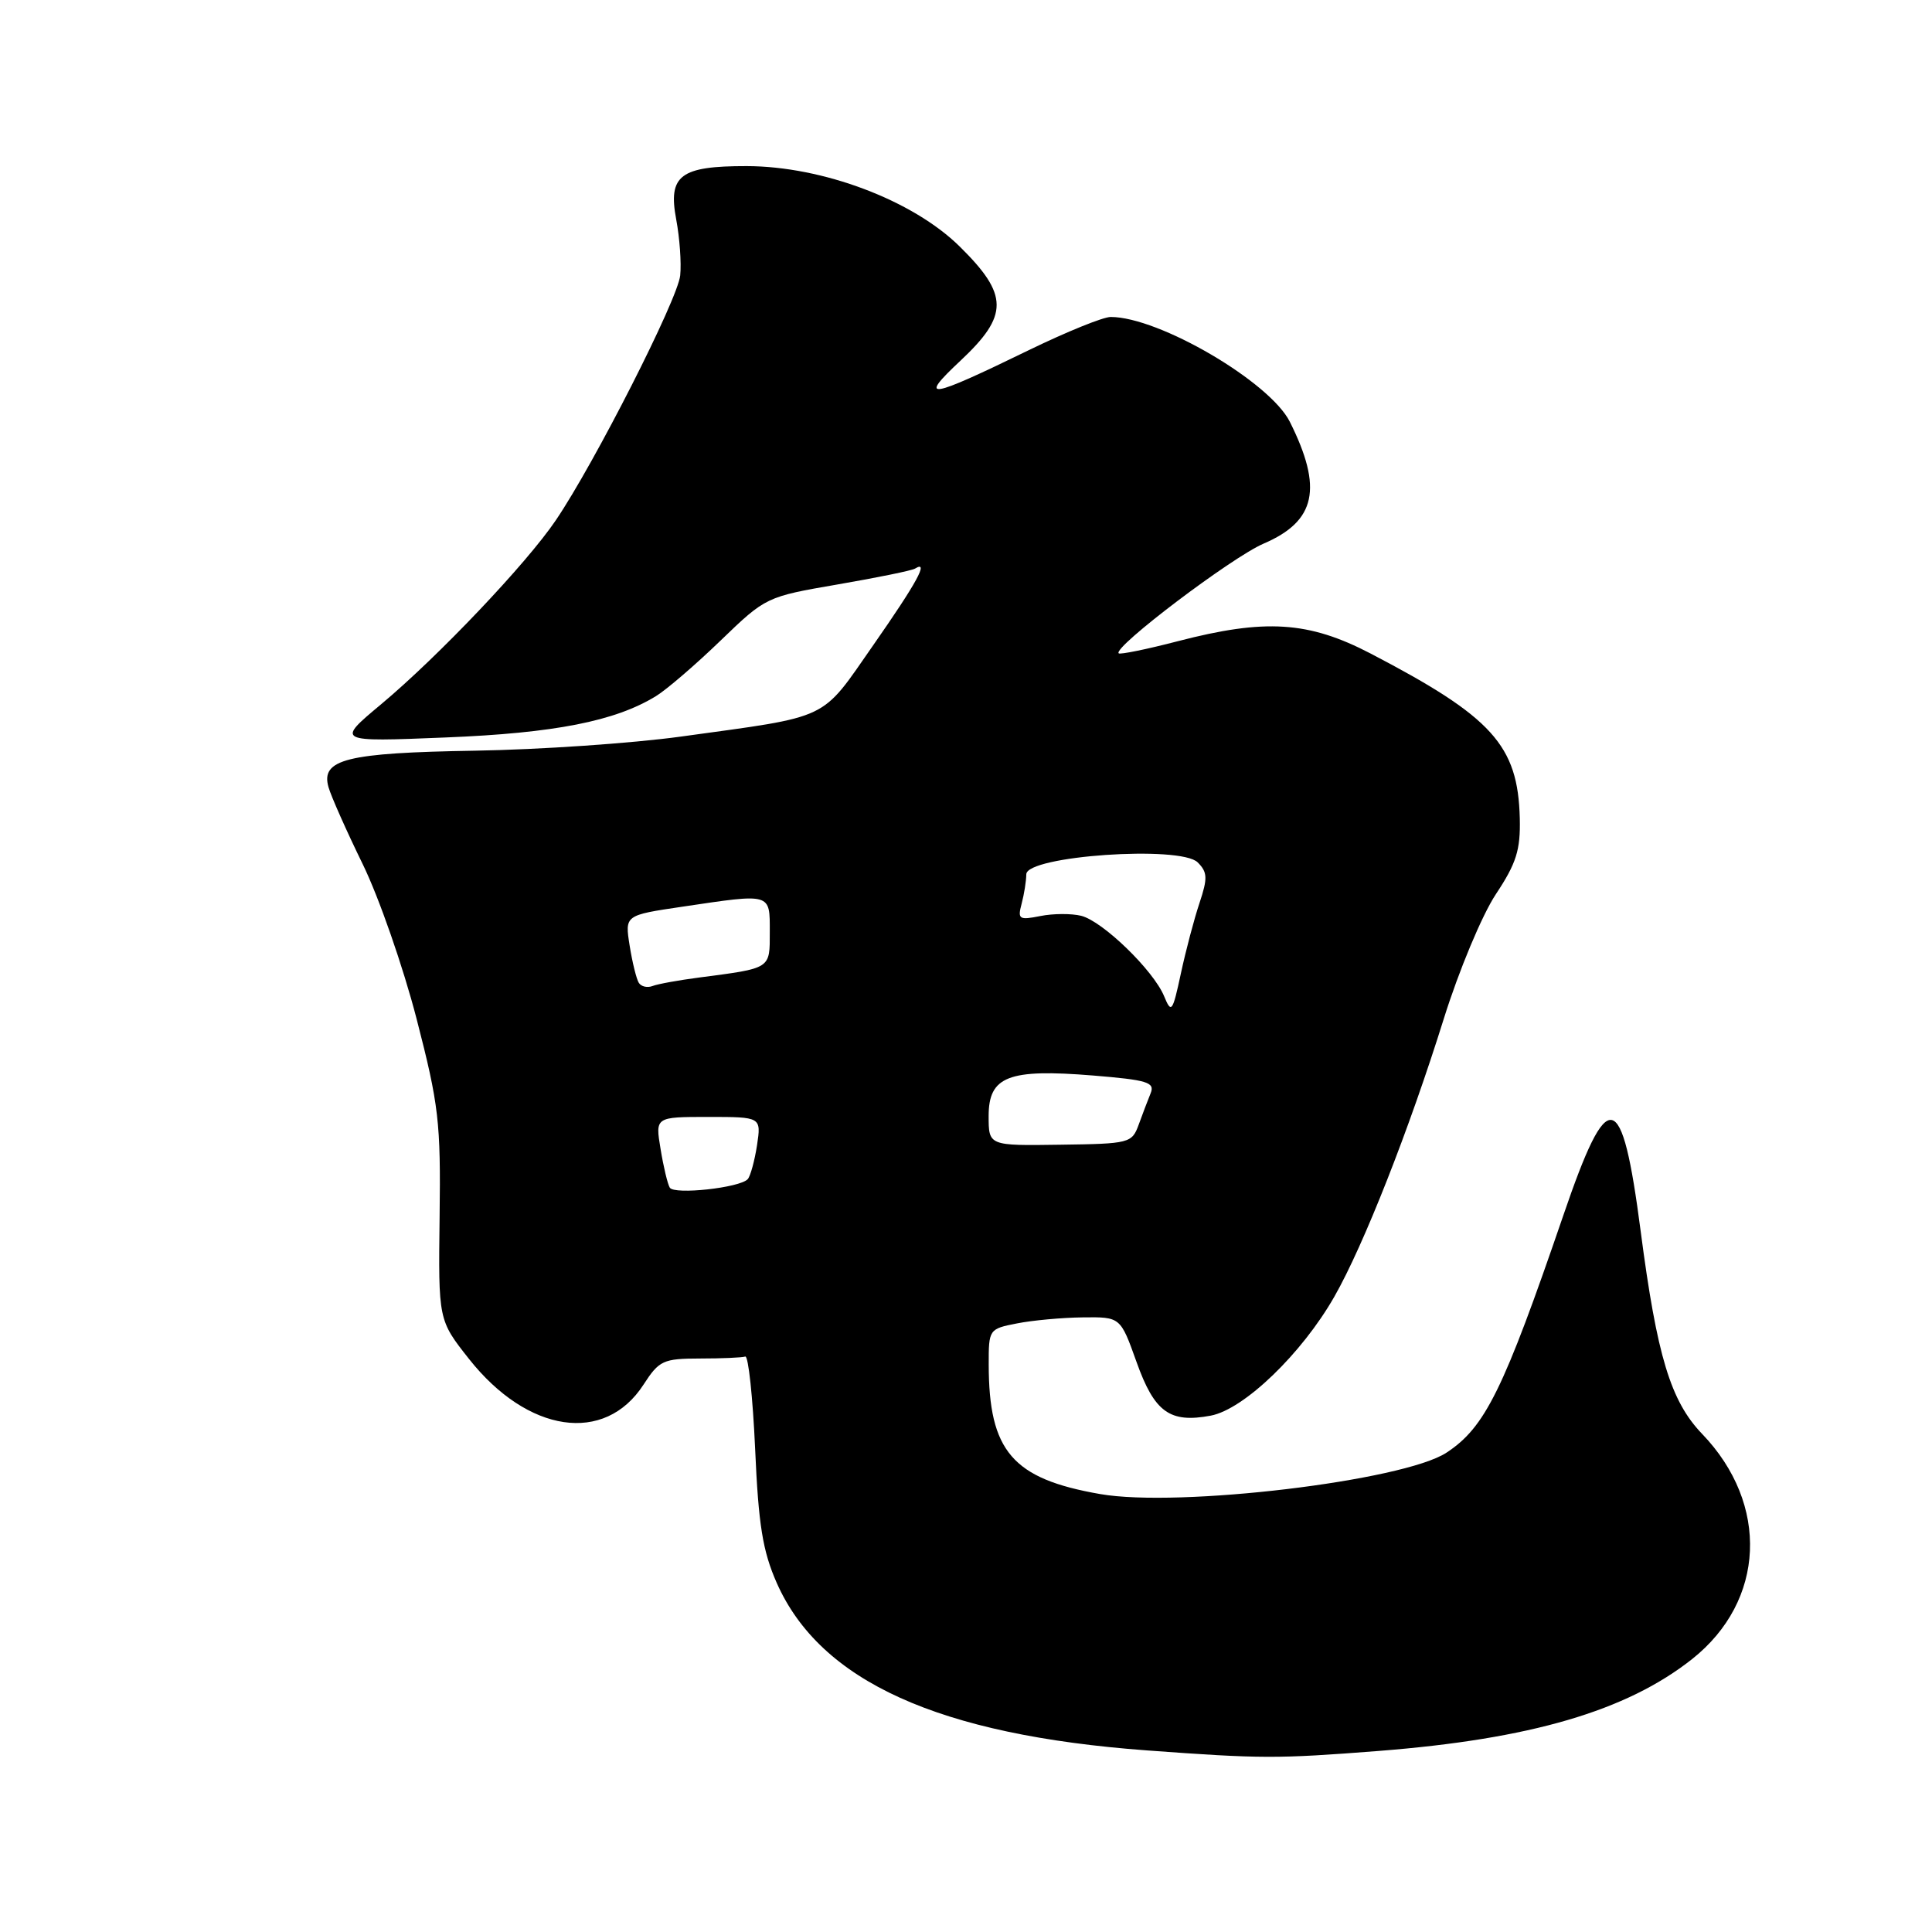 <?xml version="1.0" encoding="UTF-8" standalone="no"?>
<!DOCTYPE svg PUBLIC "-//W3C//DTD SVG 1.1//EN" "http://www.w3.org/Graphics/SVG/1.1/DTD/svg11.dtd" >
<svg xmlns="http://www.w3.org/2000/svg" xmlns:xlink="http://www.w3.org/1999/xlink" version="1.1" viewBox="0 0 256 256">
 <g >
 <path fill="currentColor"
d=" M 182.67 232.01 C 202.78 230.44 215.53 226.71 224.22 219.83 C 233.92 212.14 234.49 199.31 225.54 190.00 C 221.37 185.66 219.56 179.70 217.40 163.16 C 214.91 144.03 213.09 143.66 207.15 161.04 C 199.21 184.21 196.80 189.12 191.66 192.49 C 185.95 196.23 156.18 199.79 145.77 197.97 C 134.16 195.95 131.02 192.30 131.01 180.80 C 131.00 176.15 131.05 176.08 134.75 175.36 C 136.81 174.95 140.74 174.59 143.48 174.56 C 148.46 174.50 148.46 174.50 150.59 180.45 C 152.97 187.13 155.00 188.60 160.43 187.58 C 164.83 186.75 172.50 179.37 176.81 171.81 C 180.69 165.01 186.73 149.66 191.31 134.99 C 193.31 128.60 196.37 121.27 198.20 118.50 C 200.93 114.39 201.48 112.63 201.38 108.43 C 201.14 98.75 197.74 95.00 181.60 86.59 C 173.39 82.32 167.66 81.95 156.04 84.97 C 151.93 86.04 148.42 86.75 148.23 86.57 C 147.44 85.78 163.22 73.84 167.44 72.03 C 174.38 69.05 175.31 64.69 170.91 55.89 C 168.25 50.59 153.57 42.00 147.17 42.00 C 146.17 42.00 141.32 43.97 136.38 46.37 C 122.95 52.91 121.58 53.12 127.25 47.81 C 133.69 41.78 133.67 39.07 127.15 32.65 C 120.94 26.53 109.01 22.03 98.94 22.01 C 90.14 22.00 88.50 23.23 89.60 29.07 C 90.06 31.51 90.30 34.85 90.13 36.50 C 89.81 39.66 78.77 61.38 73.66 68.92 C 69.76 74.69 58.08 86.98 50.51 93.31 C 44.52 98.31 44.52 98.31 59.01 97.72 C 73.50 97.14 81.51 95.56 86.92 92.24 C 88.34 91.37 92.20 88.05 95.50 84.86 C 101.47 79.10 101.55 79.07 111.00 77.44 C 116.22 76.54 120.84 75.60 121.25 75.34 C 123.15 74.17 121.50 77.19 115.73 85.46 C 108.65 95.60 110.29 94.83 90.23 97.60 C 83.78 98.49 71.50 99.33 62.94 99.47 C 45.89 99.75 42.47 100.61 43.53 104.31 C 43.87 105.51 45.91 110.10 48.06 114.50 C 50.21 118.90 53.42 128.12 55.20 135.00 C 58.15 146.42 58.41 148.69 58.25 161.21 C 58.08 174.92 58.08 174.92 62.14 180.06 C 69.92 189.90 80.13 191.41 85.27 183.47 C 87.34 180.27 87.87 180.02 92.75 180.01 C 95.64 180.01 98.34 179.89 98.75 179.75 C 99.16 179.61 99.75 185.12 100.06 192.00 C 100.50 202.06 101.06 205.52 102.92 209.74 C 108.69 222.79 124.39 229.90 152.00 231.94 C 167.12 233.05 169.19 233.06 182.67 232.01 Z  M 88.75 157.37 C 88.46 156.89 87.91 154.59 87.53 152.25 C 86.82 148.00 86.82 148.00 93.85 148.00 C 100.87 148.00 100.87 148.00 100.31 151.75 C 99.99 153.81 99.44 155.83 99.08 156.24 C 98.05 157.39 89.33 158.34 88.75 157.37 Z  M 131.00 147.88 C 131.00 142.61 133.62 141.60 144.82 142.51 C 152.02 143.10 153.05 143.41 152.47 144.85 C 152.10 145.76 151.38 147.64 150.88 149.03 C 149.99 151.47 149.66 151.56 140.48 151.68 C 131.00 151.82 131.00 151.82 131.00 147.88 Z  M 154.25 132.00 C 152.83 128.57 146.12 122.07 143.27 121.35 C 141.98 121.03 139.54 121.04 137.85 121.38 C 135.03 121.94 134.82 121.81 135.37 119.75 C 135.70 118.51 135.98 116.76 135.99 115.85 C 136.01 113.40 156.42 111.99 158.70 114.27 C 160.00 115.57 160.04 116.35 158.94 119.65 C 158.23 121.77 157.12 125.97 156.47 129.00 C 155.37 134.12 155.21 134.33 154.25 132.00 Z  M 84.64 130.22 C 84.33 129.72 83.78 127.50 83.43 125.29 C 82.79 121.27 82.79 121.27 90.43 120.14 C 102.28 118.38 102.00 118.29 102.00 123.48 C 102.00 128.43 102.24 128.27 92.62 129.53 C 89.94 129.88 87.17 130.38 86.47 130.65 C 85.77 130.92 84.95 130.73 84.64 130.22 Z "/>
</g>
</svg>